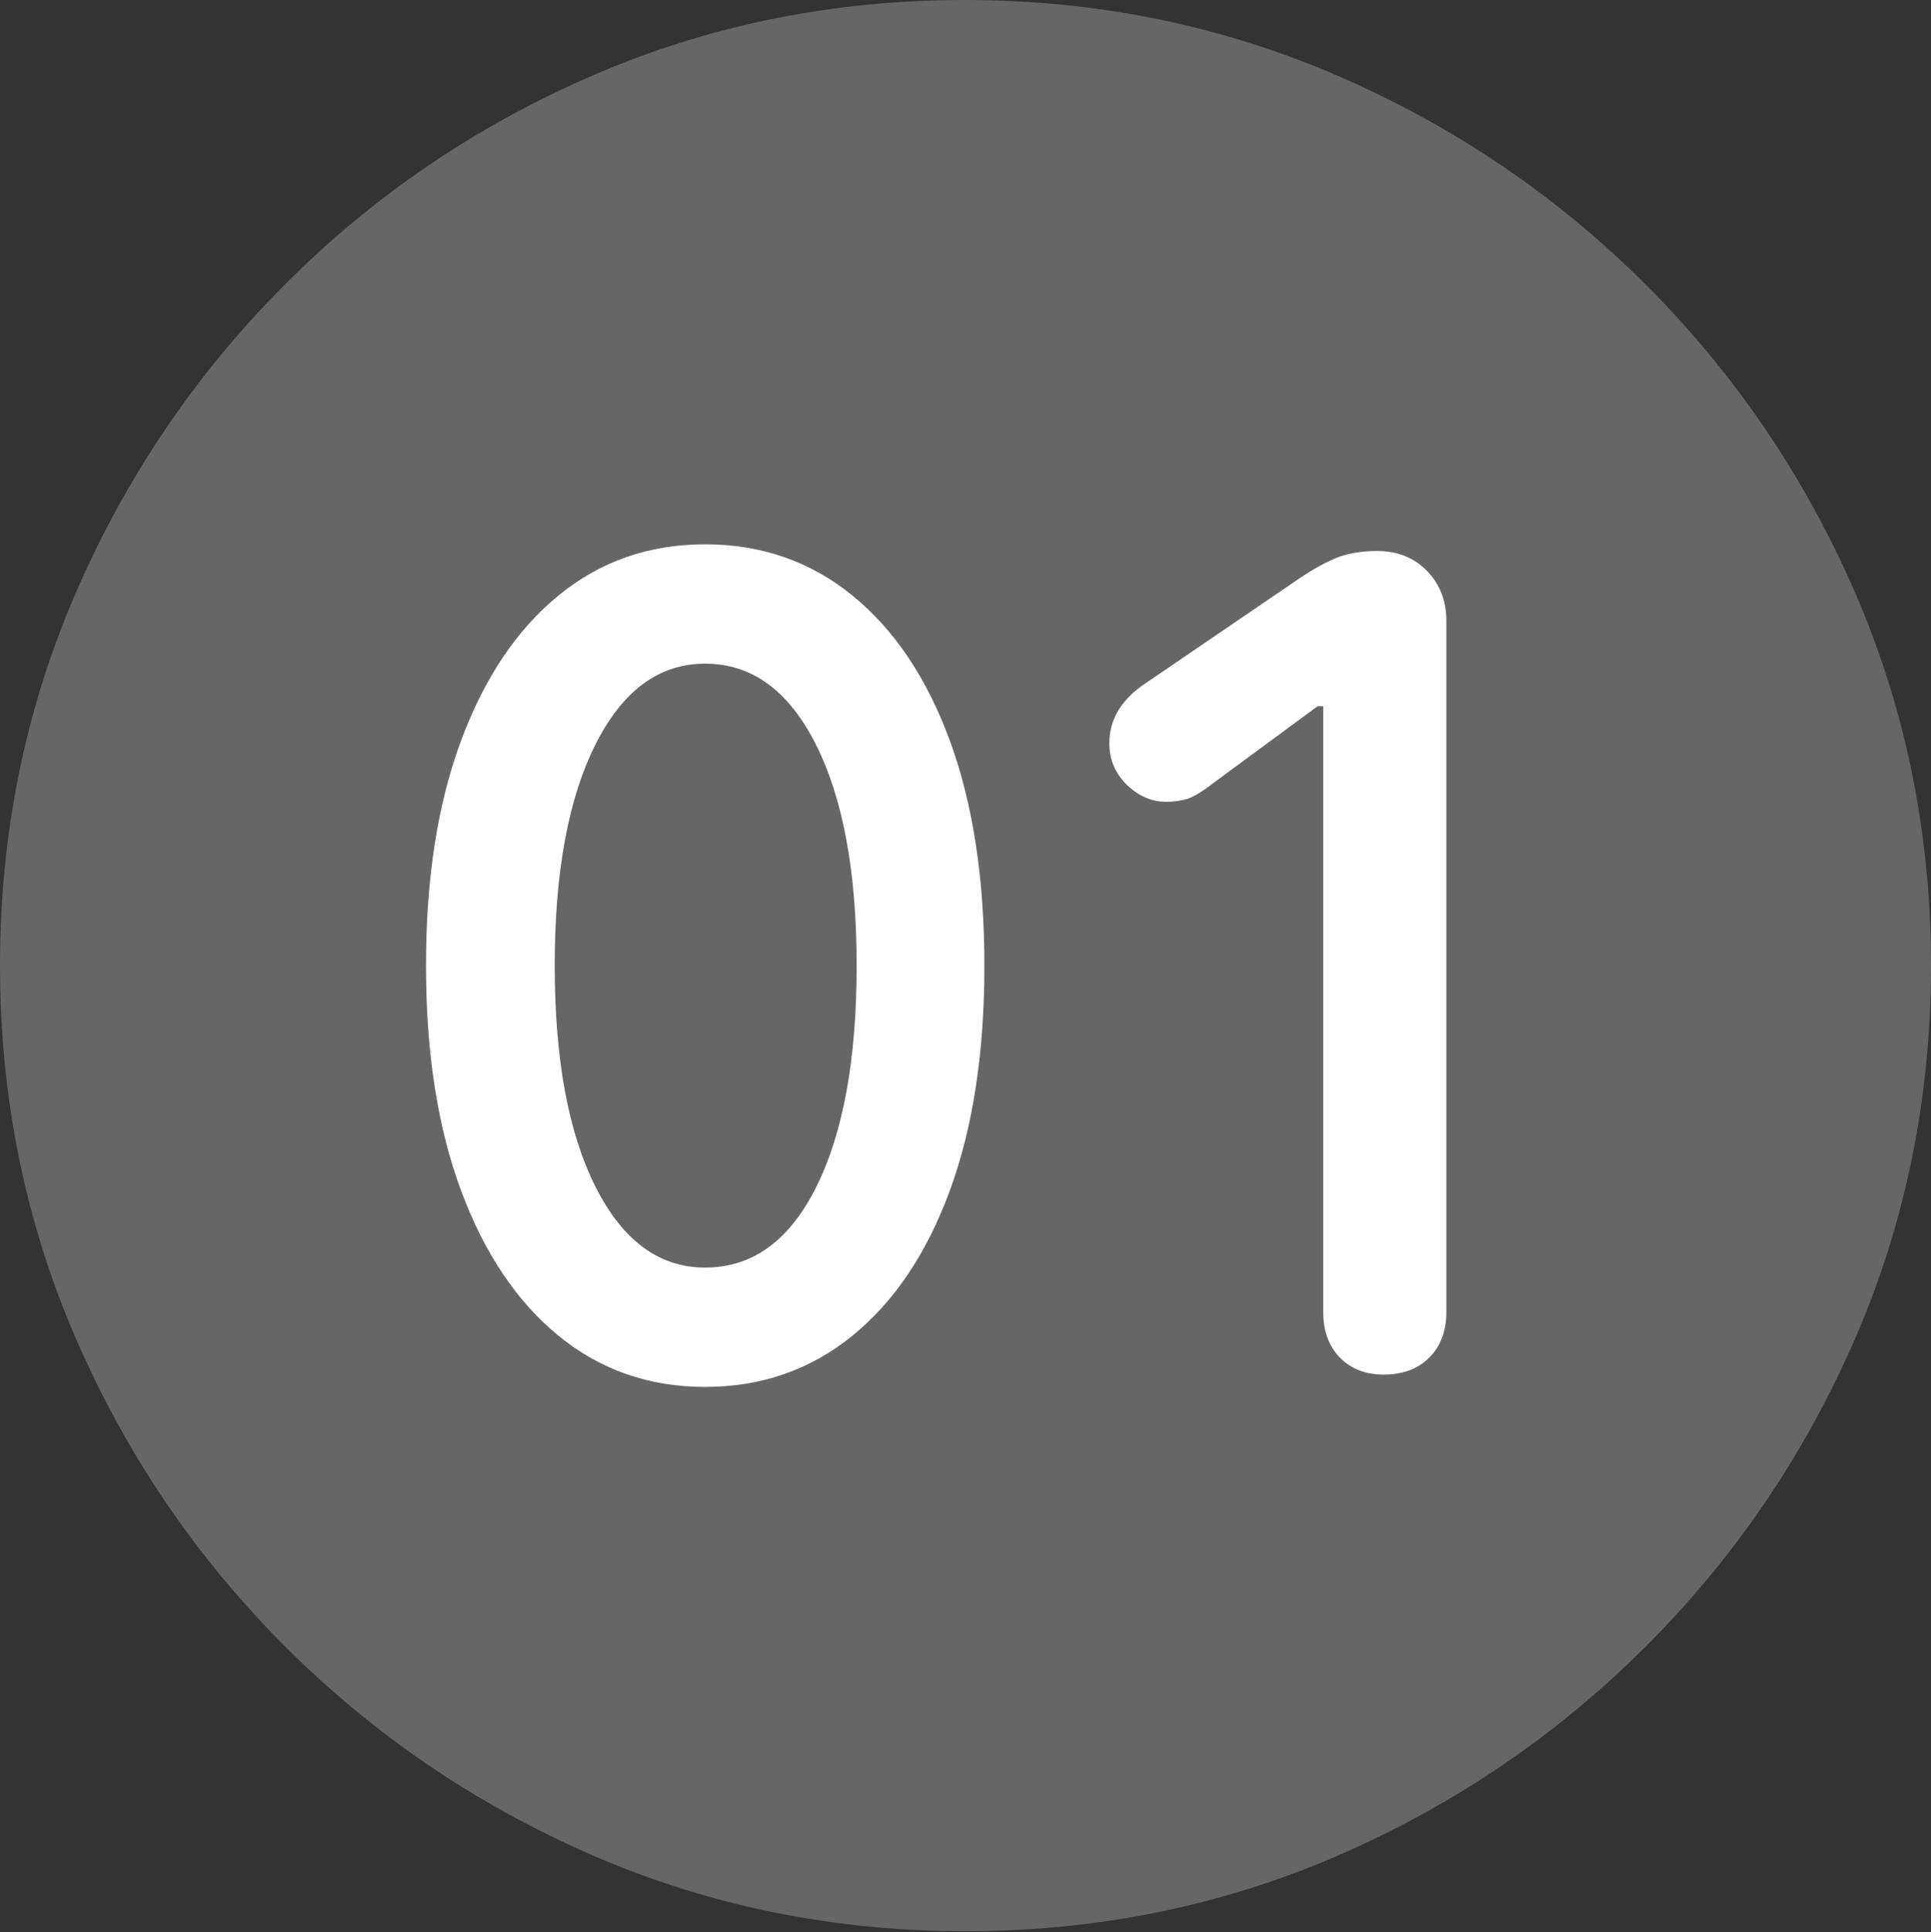 <?xml version="1.0" encoding="UTF-8"?>
<!--Generator: Apple Native CoreSVG 175.5-->
<!DOCTYPE svg
PUBLIC "-//W3C//DTD SVG 1.1//EN"
       "http://www.w3.org/Graphics/SVG/1.1/DTD/svg11.dtd">
<svg version="1.1" xmlns="http://www.w3.org/2000/svg" xmlns:xlink="http://www.w3.org/1999/xlink" width="19.922" height="19.932">
 <rect width="100%" height="100%" fill="#333333" stroke="none"/>
 <g>
  <rect height="19.932" opacity="0" width="19.922" x="0" y="0"/>
  <path d="M9.961 19.922Q12.002 19.922 13.804 19.141Q15.605 18.359 16.982 16.982Q18.359 15.605 19.141 13.804Q19.922 12.002 19.922 9.961Q19.922 7.92 19.141 6.118Q18.359 4.316 16.982 2.939Q15.605 1.562 13.799 0.781Q11.992 0 9.951 0Q7.91 0 6.108 0.781Q4.307 1.562 2.935 2.939Q1.562 4.316 0.781 6.118Q0 7.92 0 9.961Q0 12.002 0.781 13.804Q1.562 15.605 2.939 16.982Q4.316 18.359 6.118 19.141Q7.92 19.922 9.961 19.922Z" fill="rgba(255,255,255,0.25)"/>
  <path d="M7.275 14.307Q6.406 14.307 5.762 13.779Q5.117 13.252 4.756 12.28Q4.395 11.309 4.395 9.961Q4.395 8.613 4.756 7.642Q5.117 6.67 5.762 6.143Q6.406 5.615 7.275 5.615Q8.145 5.615 8.794 6.143Q9.443 6.67 9.8 7.642Q10.156 8.613 10.156 9.961Q10.156 11.309 9.8 12.28Q9.443 13.252 8.794 13.779Q8.145 14.307 7.275 14.307ZM7.275 13.076Q8.008 13.076 8.423 12.241Q8.838 11.406 8.838 9.961Q8.838 8.516 8.418 7.681Q7.998 6.846 7.275 6.846Q6.562 6.846 6.143 7.681Q5.723 8.516 5.723 9.961Q5.723 11.406 6.143 12.241Q6.562 13.076 7.275 13.076ZM14.277 14.18Q13.994 14.18 13.823 14.004Q13.652 13.828 13.652 13.535L13.652 7.285L13.594 7.285L12.52 8.076Q12.344 8.213 12.246 8.242Q12.148 8.271 12.031 8.271Q11.807 8.271 11.626 8.096Q11.445 7.92 11.445 7.666Q11.445 7.314 11.787 7.07L13.32 6.025Q13.584 5.84 13.77 5.762Q13.955 5.684 14.209 5.684Q14.521 5.684 14.722 5.889Q14.922 6.094 14.922 6.406L14.922 13.535Q14.922 13.828 14.746 14.004Q14.57 14.18 14.277 14.18Z" fill="#ffffff"/>
 </g>
</svg>
